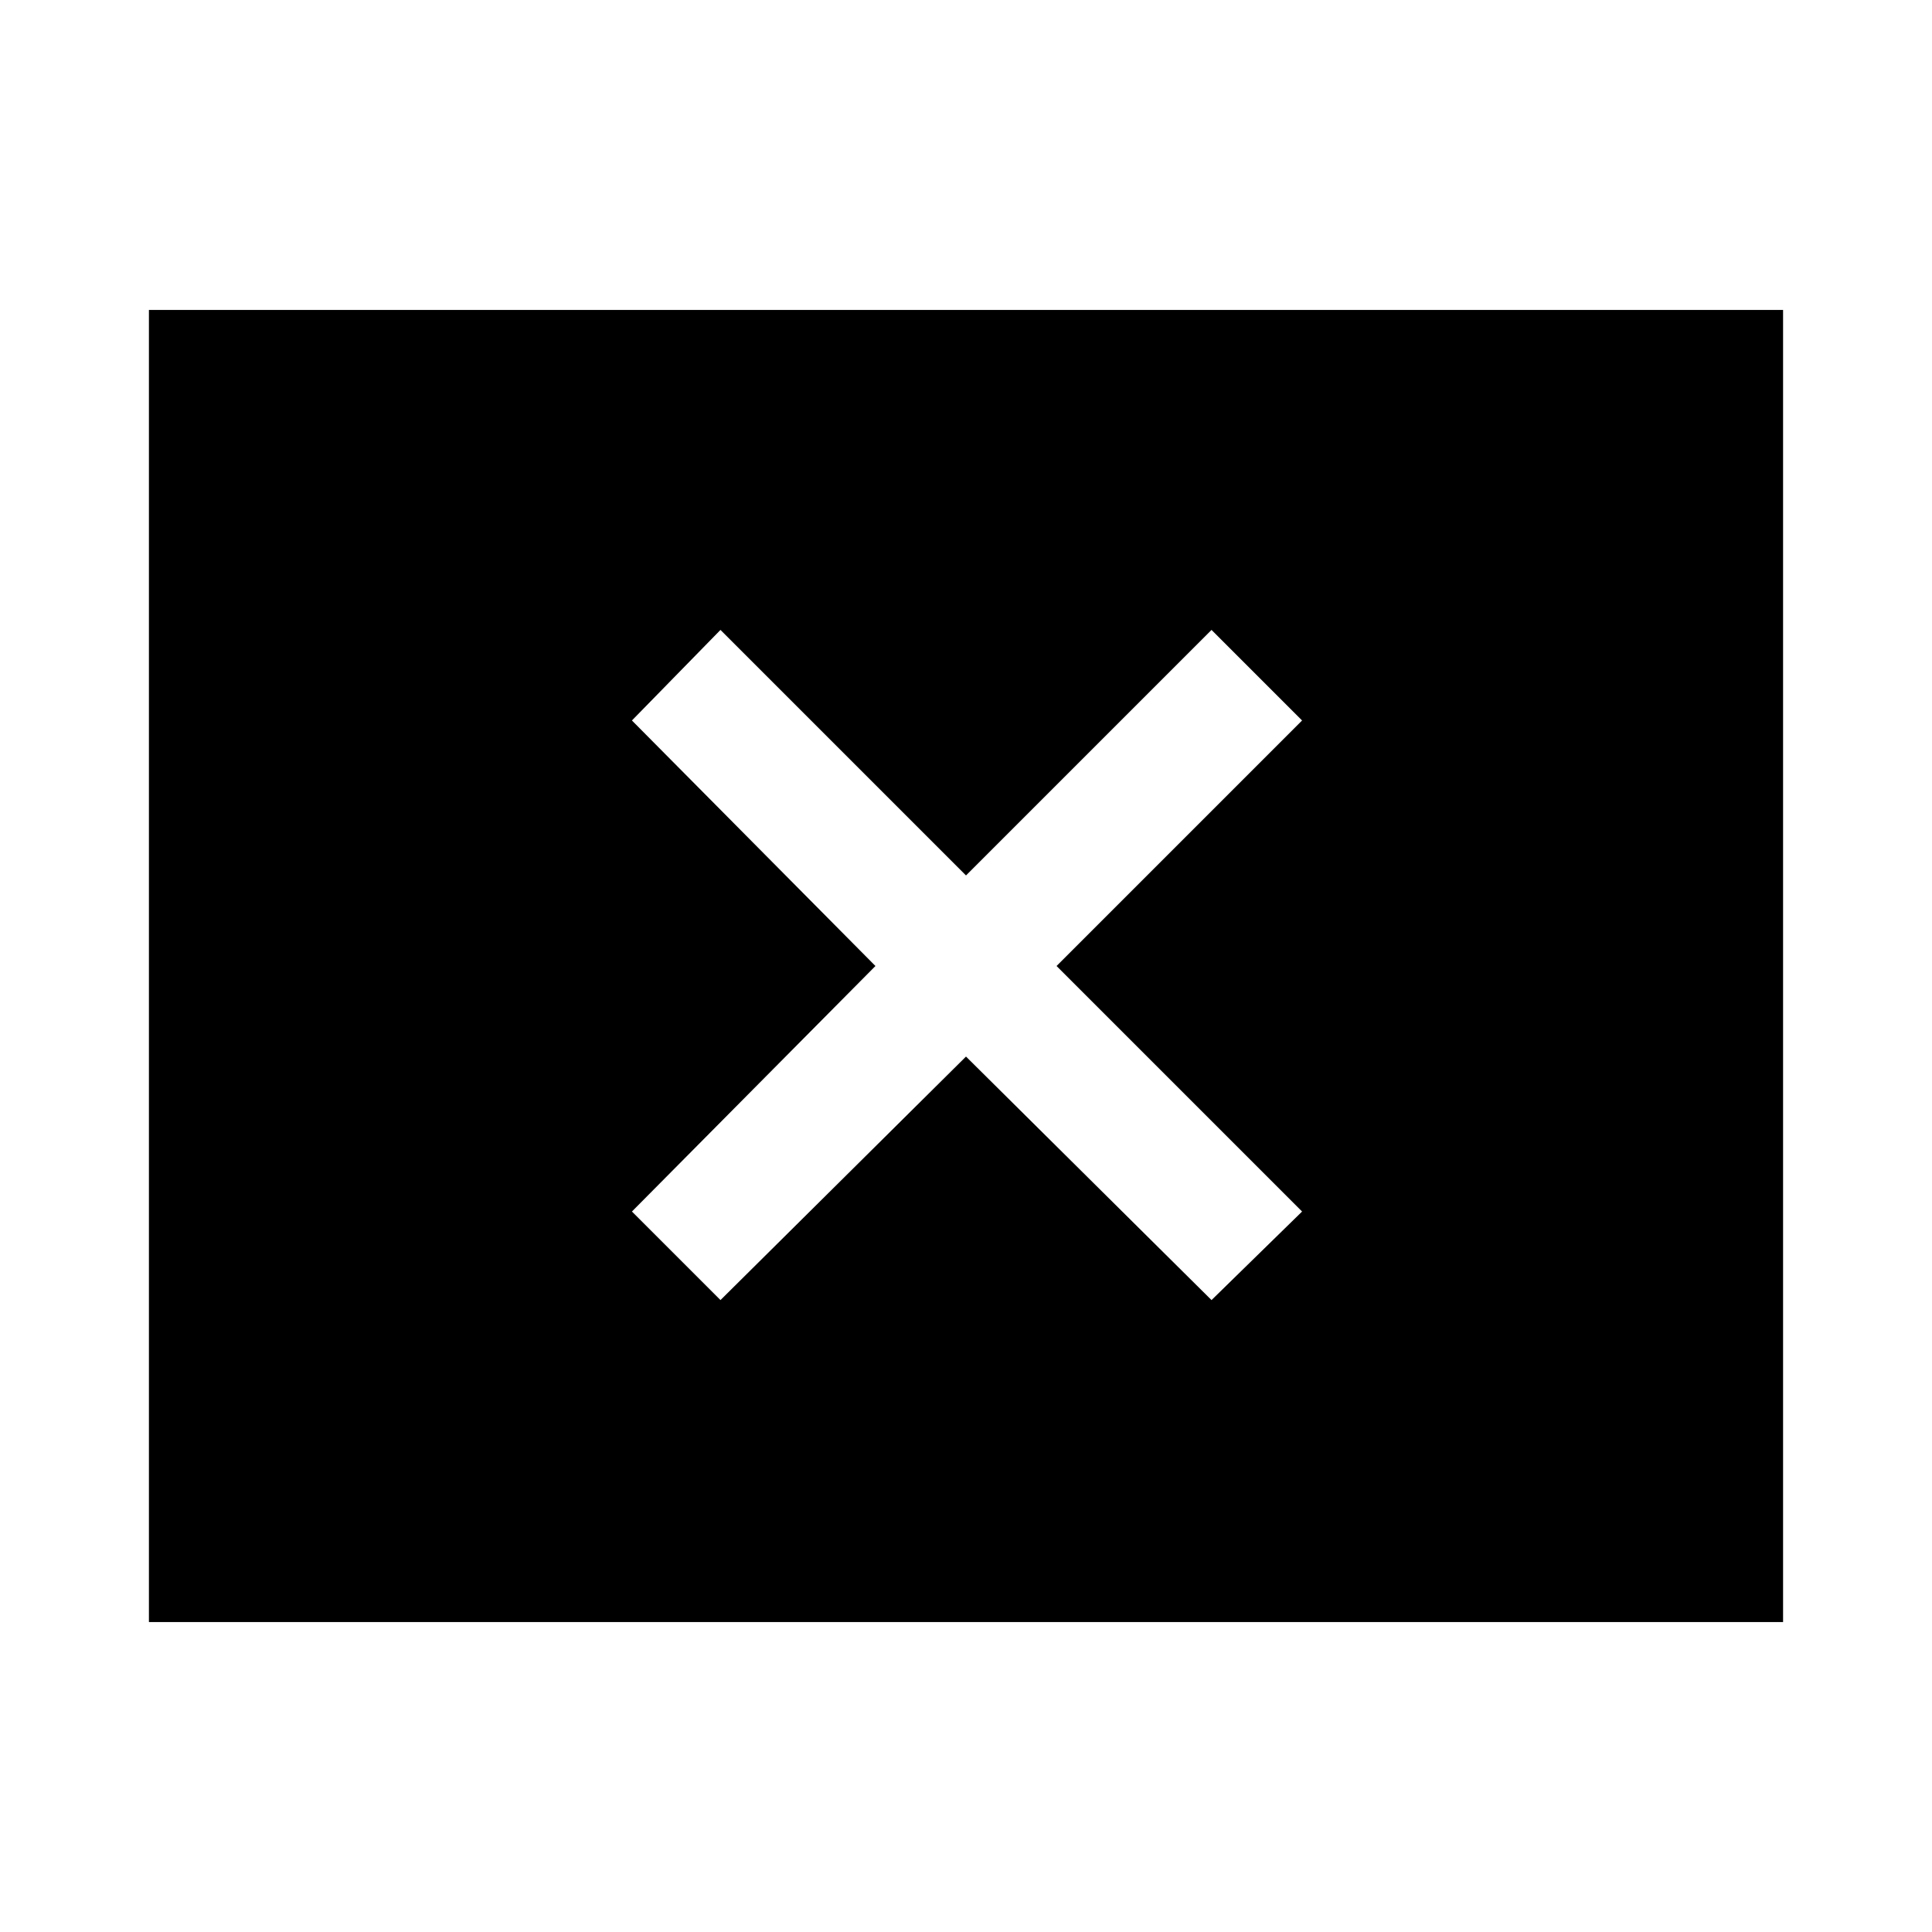 <svg xmlns="http://www.w3.org/2000/svg" width="48" height="48" viewBox="0 0 48 48"><path d="m17.9 32.3 6.1-6.05 6.1 6.05 2.25-2.2-6.1-6.1 6.1-6.1-2.25-2.25-6.1 6.1-6.1-6.1-2.2 2.25 6.05 6.1-6.05 6.1Zm-14.2 8V7.7h40.6v32.6Z"/></svg>